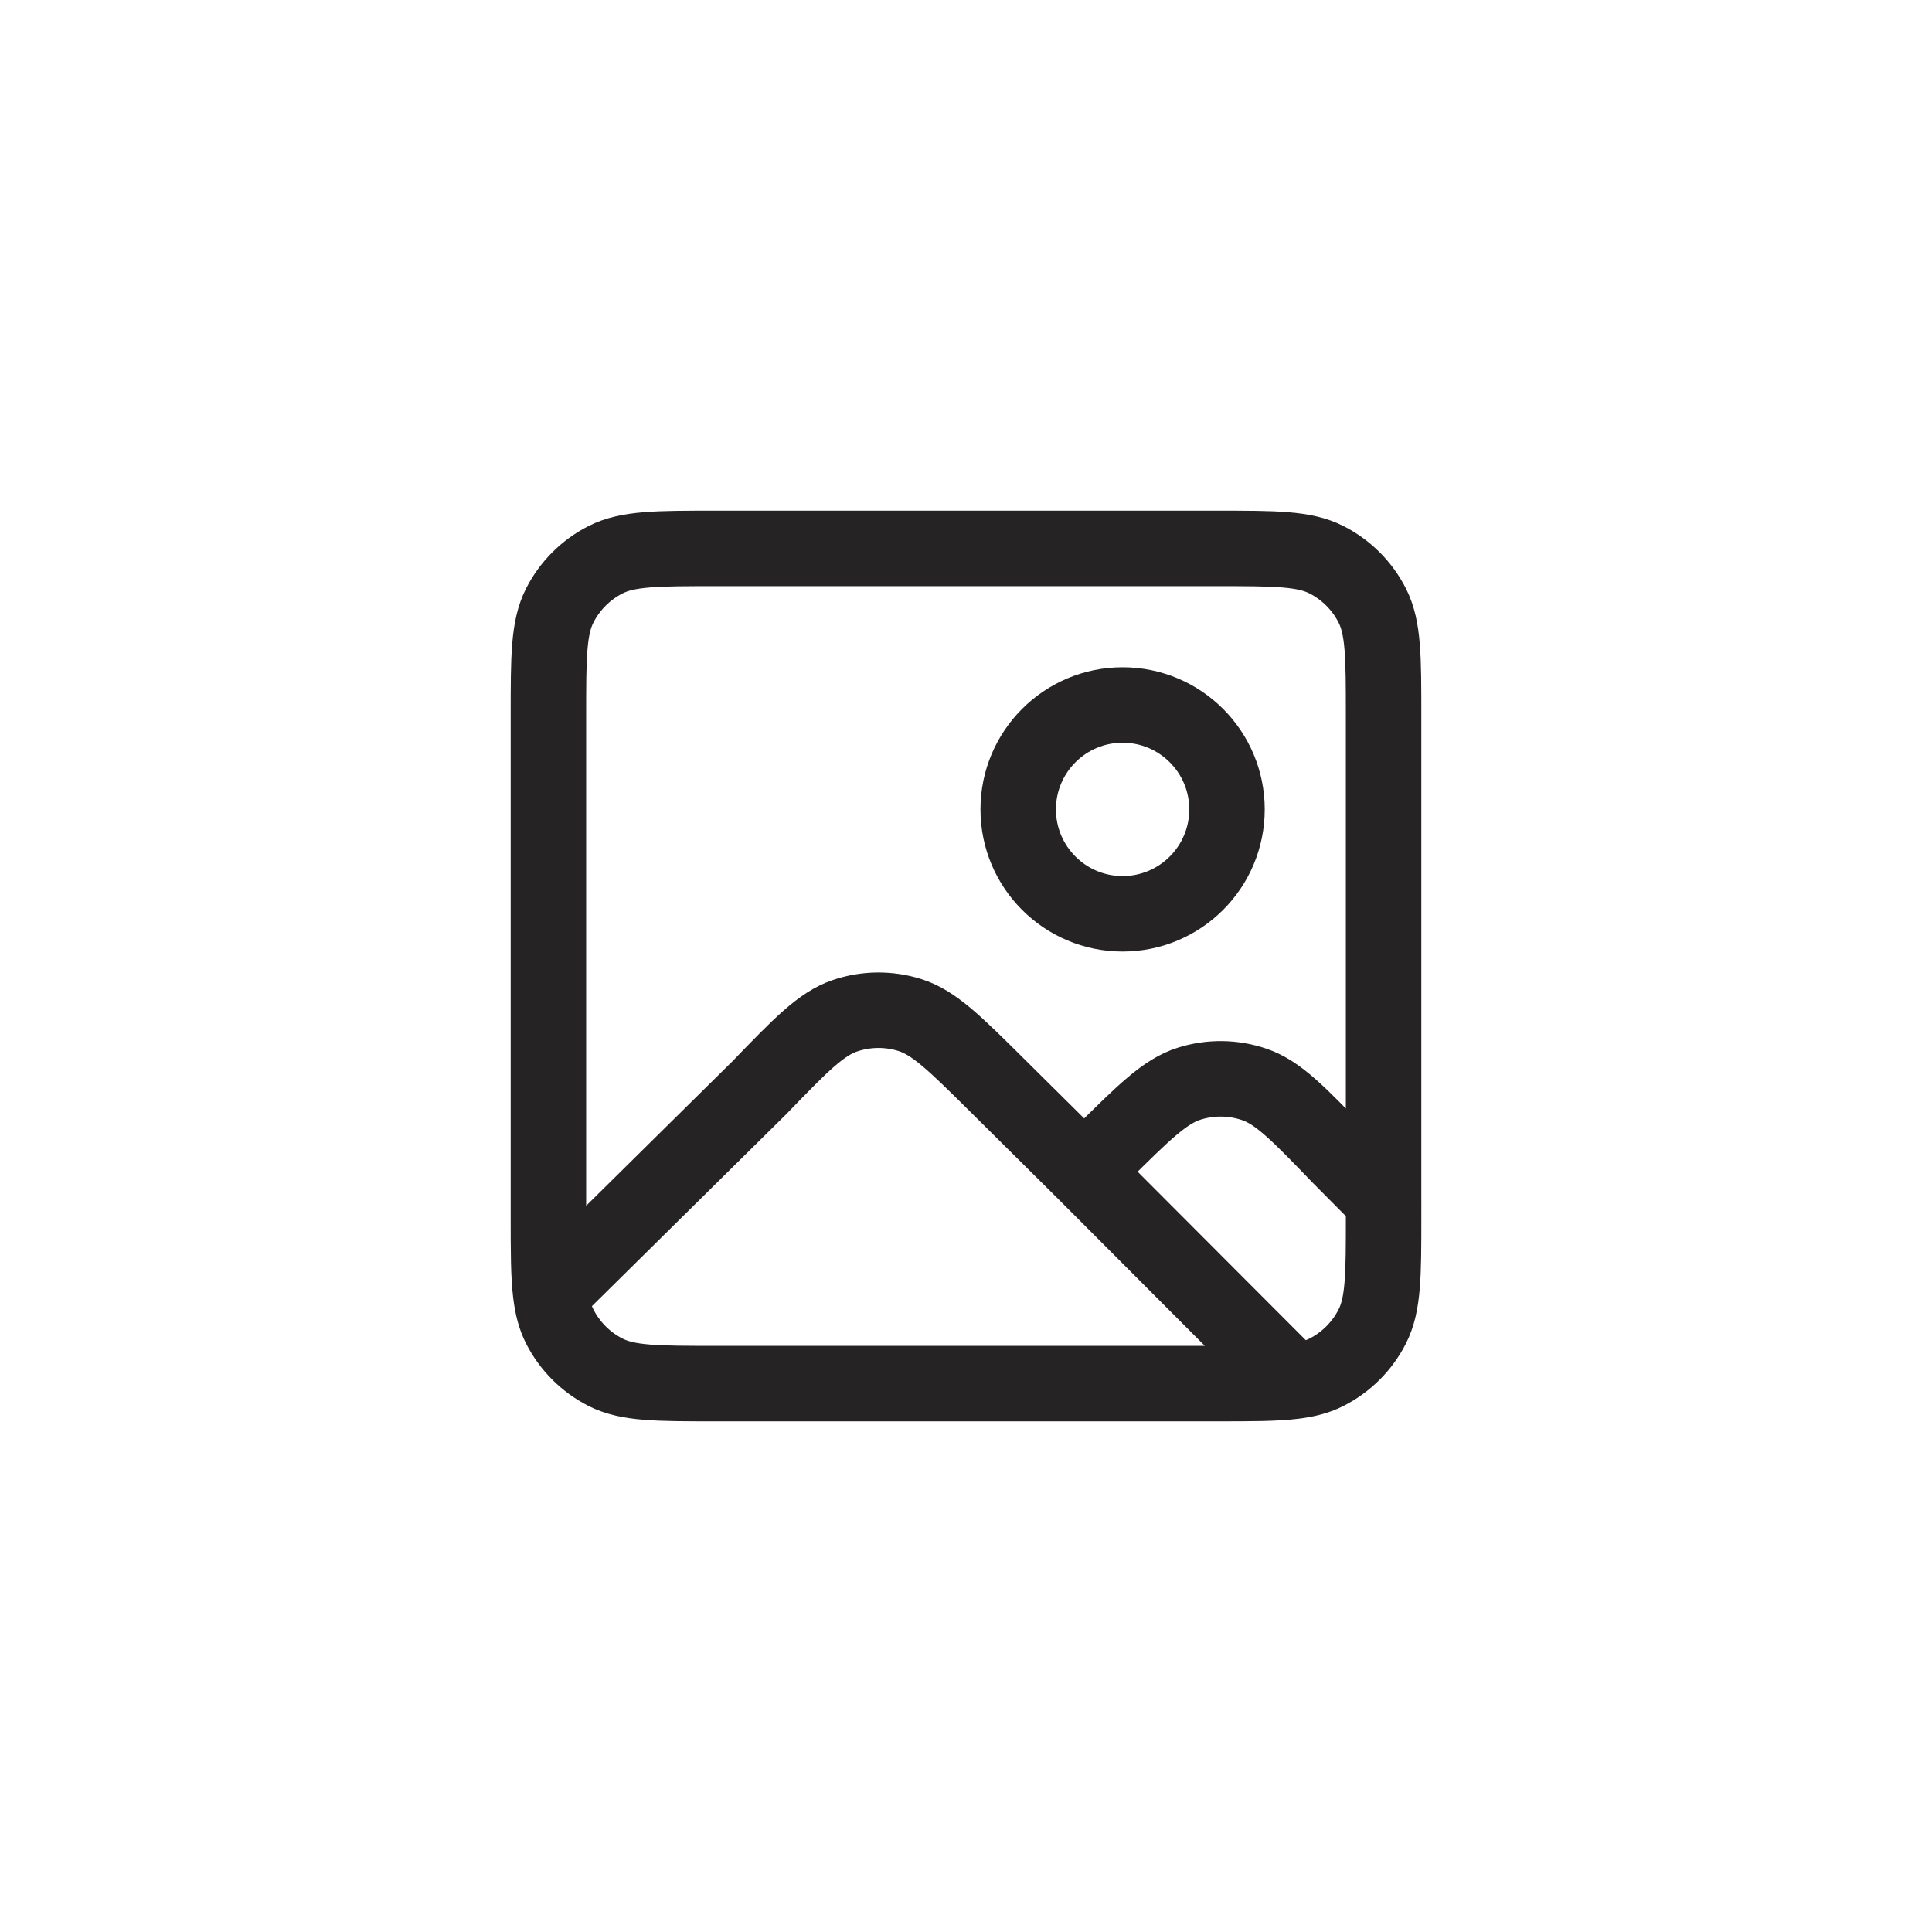 <?xml version="1.0" encoding="UTF-8" standalone="no"?>
<!-- Created with Inkscape (http://www.inkscape.org/) -->

<svg
   width="512"
   height="512"
   viewBox="0 0 135.467 135.467"
   version="1.1"
   id="svg5"
   xml:space="preserve"
   inkscape:version="1.3 (0e150ed6c4, 2023-07-21)"
   sodipodi:docname="albums.svg"
   inkscape:export-filename="play-icon.png"
   inkscape:export-xdpi="6"
   inkscape:export-ydpi="6"
   xmlns:inkscape="http://www.inkscape.org/namespaces/inkscape"
   xmlns:sodipodi="http://sodipodi.sourceforge.net/DTD/sodipodi-0.dtd"
   xmlns="http://www.w3.org/2000/svg"
   xmlns:svg="http://www.w3.org/2000/svg"><sodipodi:namedview
     id="namedview7"
     pagecolor="#ffffff"
     bordercolor="#000000"
     borderopacity="0.25"
     inkscape:showpageshadow="2"
     inkscape:pageopacity="0.0"
     inkscape:pagecheckerboard="0"
     inkscape:deskcolor="#d1d1d1"
     inkscape:document-units="px"
     showgrid="false"
     showguides="true"
     inkscape:lockguides="false"
     inkscape:zoom="1"
     inkscape:cx="247.5"
     inkscape:cy="249"
     inkscape:window-width="1920"
     inkscape:window-height="1056"
     inkscape:window-x="1920"
     inkscape:window-y="0"
     inkscape:window-maximized="1"
     inkscape:current-layer="svg5"><sodipodi:guide
       position="114.3,67.733"
       orientation="-1,0"
       id="guide20217"
       inkscape:locked="false"
       inkscape:label="right-limit"
       inkscape:color="rgb(242,87,87)" /><sodipodi:guide
       position="67.733,114.3"
       orientation="0,1"
       id="guide20225"
       inkscape:locked="false"
       inkscape:label="top-limit"
       inkscape:color="rgb(242,87,87)" /><sodipodi:guide
       position="67.733,21.167"
       orientation="0,1"
       id="guide20227"
       inkscape:locked="false"
       inkscape:label="bottom-limit"
       inkscape:color="rgb(242,87,87)" /><sodipodi:guide
       position="21.167,67.733"
       orientation="-1,0"
       id="guide1"
       inkscape:locked="false"
       inkscape:label="left-limit"
       inkscape:color="rgb(242,87,87)" /><sodipodi:guide
       position="67.733,67.733"
       orientation="-1,0"
       id="guide2"
       inkscape:locked="false"
       inkscape:label="center-vertical"
       inkscape:color="rgb(89,168,230)" /><sodipodi:guide
       position="67.733,67.733"
       orientation="0,1"
       id="guide3"
       inkscape:locked="false"
       inkscape:label="center-horizontal"
       inkscape:color="rgb(89,168,230)" /><sodipodi:guide
       position="108.479,108.479"
       orientation="0.707,0.707"
       id="guide4"
       inkscape:locked="false"
       inkscape:label=""
       inkscape:color="rgb(0,134,229)" /><sodipodi:guide
       position="26.988,26.988"
       orientation="0.707,0.707"
       id="guide5"
       inkscape:label=""
       inkscape:locked="false"
       inkscape:color="rgb(0,134,229)" /><sodipodi:guide
       position="26.988,108.479"
       orientation="0.707,-0.707"
       id="guide6"
       inkscape:label=""
       inkscape:locked="false"
       inkscape:color="rgb(0,134,229)" /><sodipodi:guide
       position="108.479,26.988"
       orientation="0.707,-0.707"
       id="guide7"
       inkscape:label=""
       inkscape:locked="false"
       inkscape:color="rgb(0,134,229)" /></sodipodi:namedview><defs
     id="defs2"><linearGradient
       id="linearGradient30939"
       inkscape:swatch="solid"><stop
         style="stop-color:#8cd2f2;stop-opacity:1;"
         offset="0"
         id="stop30937" /></linearGradient></defs><path
     d="m 76.019,82.145 -6.105,-6.054 c -2.946,-2.922 -4.419,-4.383 -6.109,-4.917 -1.487,-0.47 -3.085,-0.452 -4.561,0.049 -1.679,0.571 -3.12,2.063 -6.002,5.047 L 38.614,90.719 m 37.405,-8.574 1.25,-1.239 c 2.95,-2.925 4.424,-4.388 6.117,-4.922 1.488,-0.47 3.087,-0.451 4.564,0.053 1.679,0.572 3.12,2.069 6.002,5.061 l 3.062,3.082 M 76.019,82.145 90.7,96.855 m 0,0 c -1.308,0.159 -3.004,0.159 -5.399,0.159 H 50.165 c -4.1,0 -6.149,0 -7.715,-0.798 -1.377,-0.702 -2.497,-1.822 -3.199,-3.199 -0.33,-0.647 -0.523,-1.376 -0.636,-2.298 m 52.086,6.136 c 0.931,-0.113 1.666,-0.307 2.317,-0.639 1.377,-0.702 2.497,-1.822 3.199,-3.199 0.798,-1.566 0.798,-3.616 0.798,-7.715 V 84.179 M 38.614,90.719 C 38.453,89.409 38.453,87.708 38.453,85.302 V 50.165 c 0,-4.1 0,-6.15 0.798,-7.715 0.702,-1.377 1.822,-2.497 3.199,-3.199 1.566,-0.798 3.616,-0.798 7.715,-0.798 h 35.137 c 4.1,0 6.15,0 7.715,0.798 1.377,0.702 2.497,1.822 3.199,3.199 0.798,1.566 0.798,3.616 0.798,7.715 v 34.014 M 86.034,56.753 c 0,4.043 -3.277,7.32 -7.32,7.32 -4.043,0 -7.32,-3.277 -7.32,-7.32 0,-4.043 3.277,-7.32 7.32,-7.32 4.043,0 7.32,3.277 7.32,7.32 z"
     stroke="#000000"
     stroke-width="2"
     stroke-linecap="round"
     stroke-linejoin="round"
     id="path1"
     style="fill:none;stroke:#252323;stroke-width:5.292;stroke-dasharray:none;stroke-opacity:1" /></svg>
